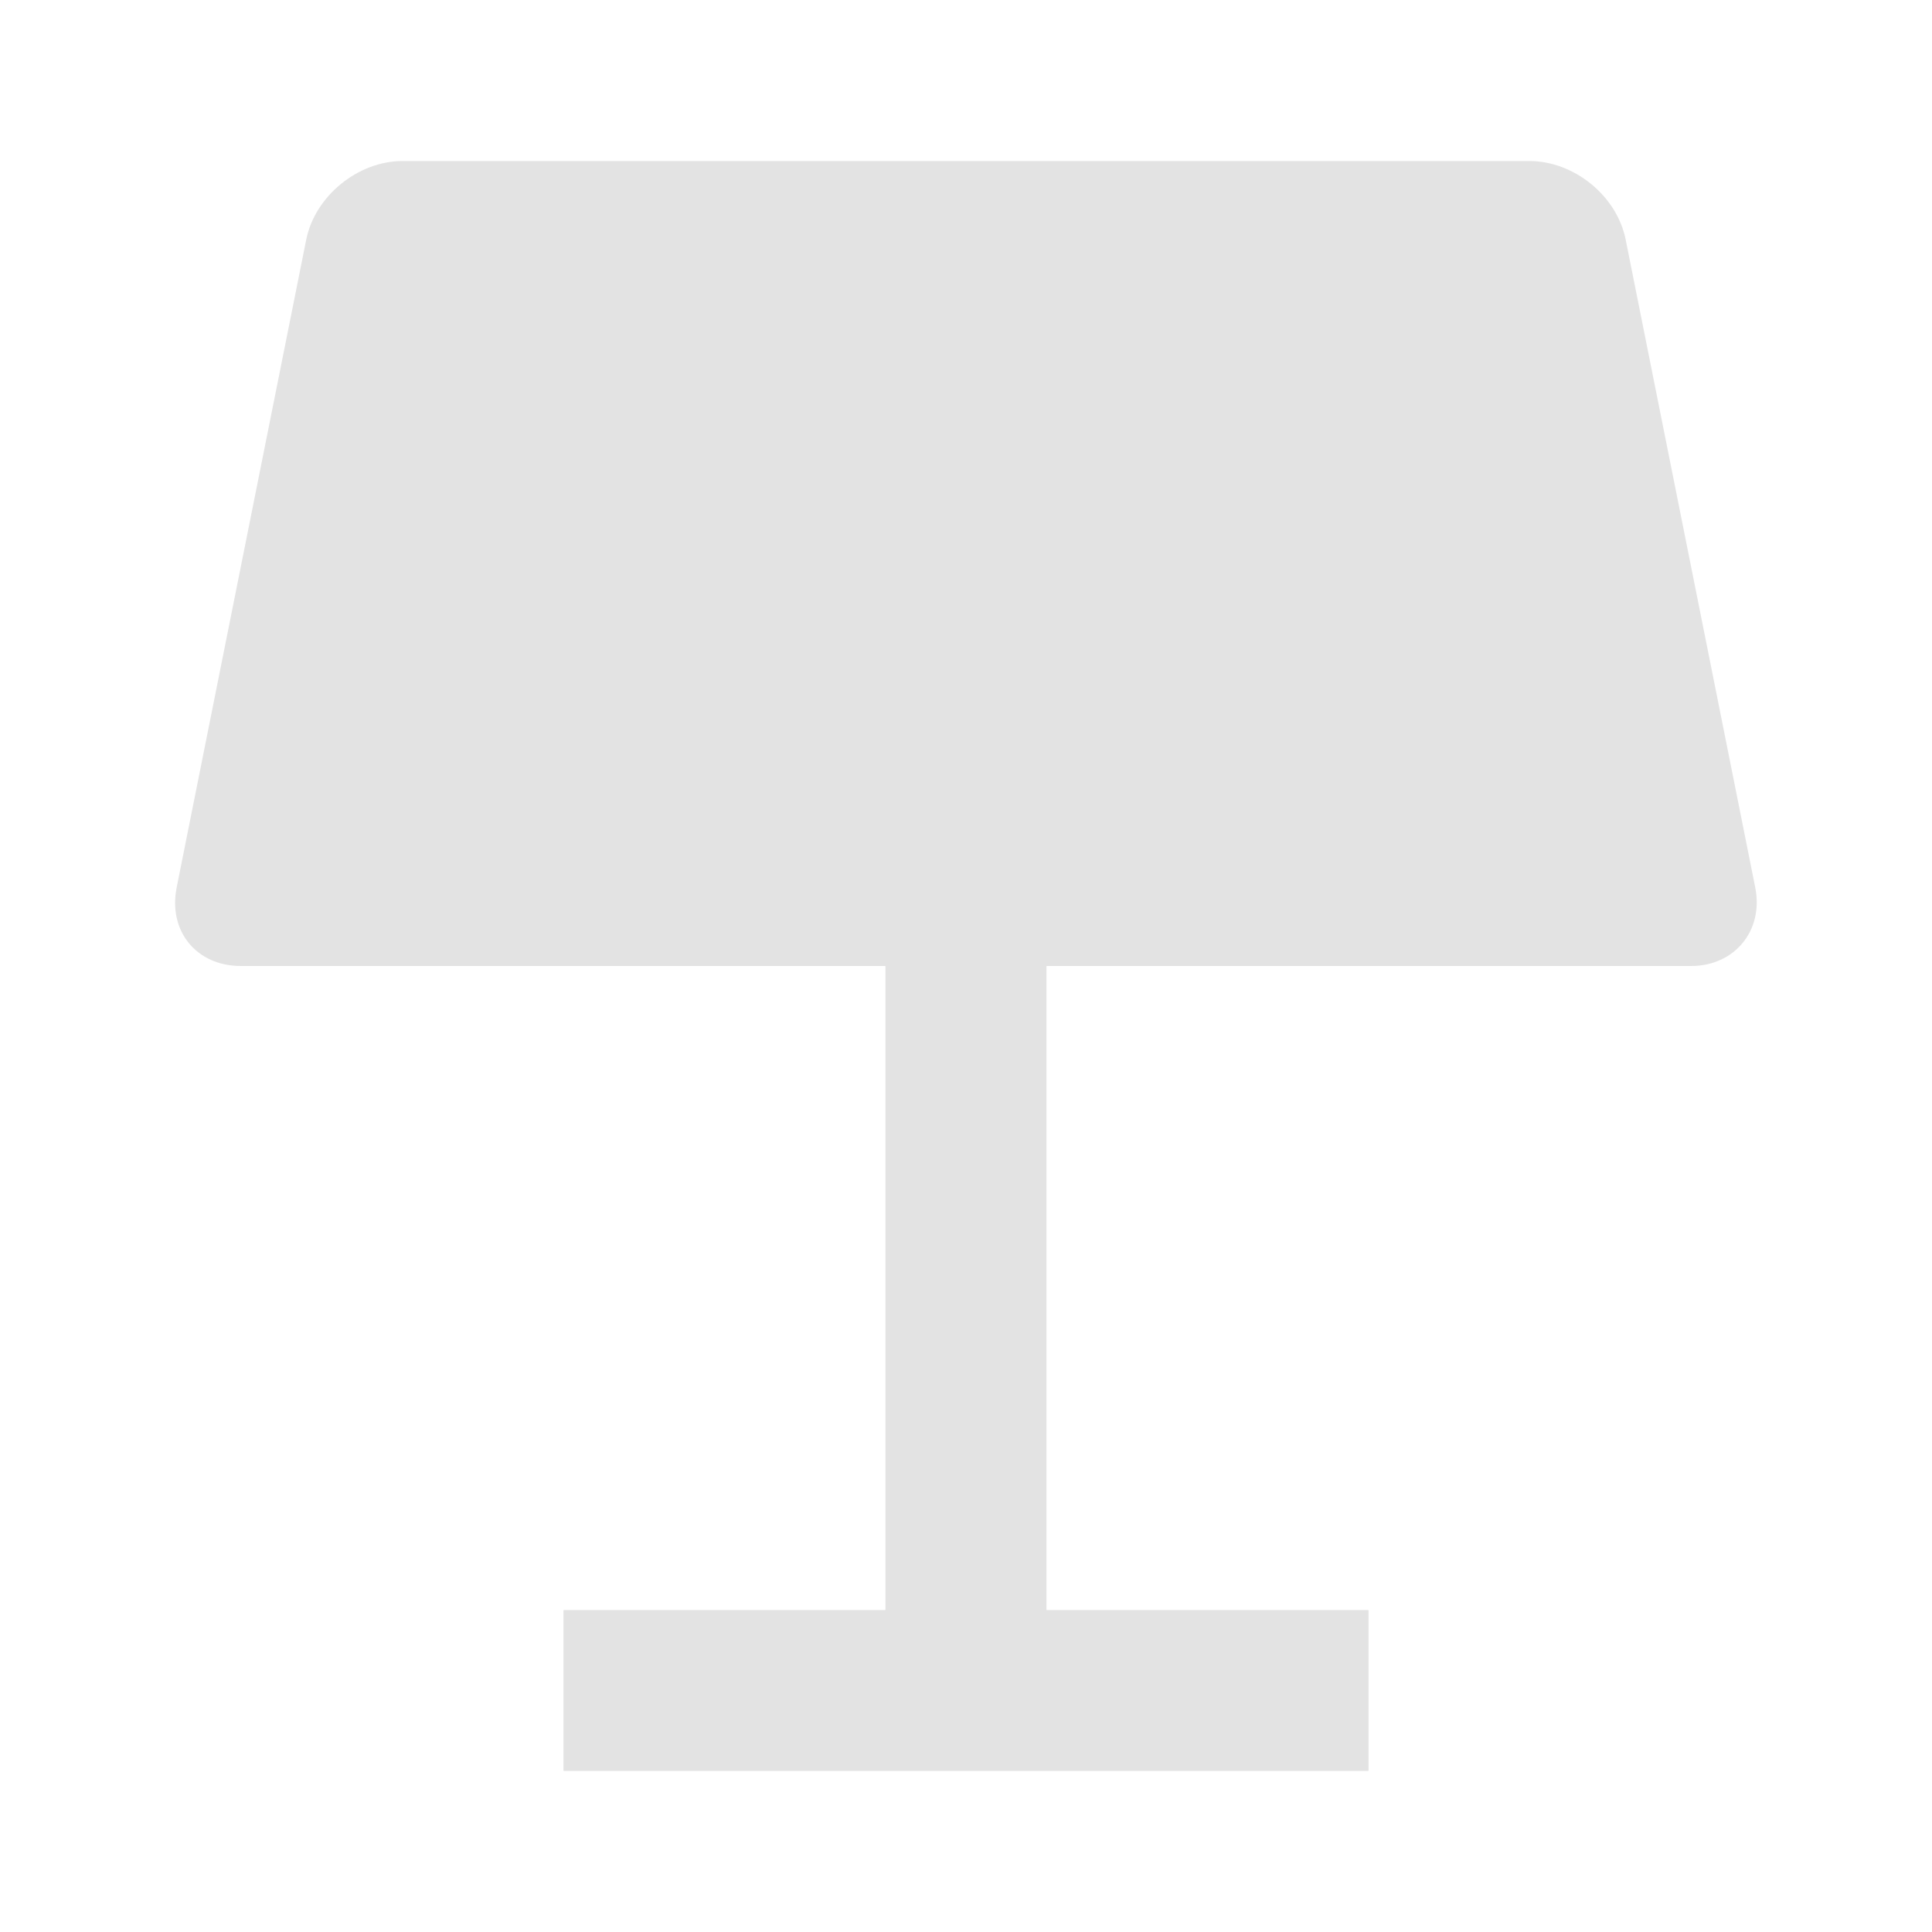 <svg width="20" height="20" viewBox="0 0 20 20" fill="none" xmlns="http://www.w3.org/2000/svg">
<path d="M15.832 1.667C16.293 1.667 16.738 2.025 16.829 2.481L18.17 9.186C18.26 9.635 17.954 10 17.507 10H10.833V16.667H14.167V18.333H5.833V16.667H9.166V10H2.493C2.037 10 1.738 9.642 1.829 9.186L3.17 2.481C3.26 2.031 3.704 1.667 4.167 1.667H15.832Z" fill="#E3E3E3"/>
</svg>
